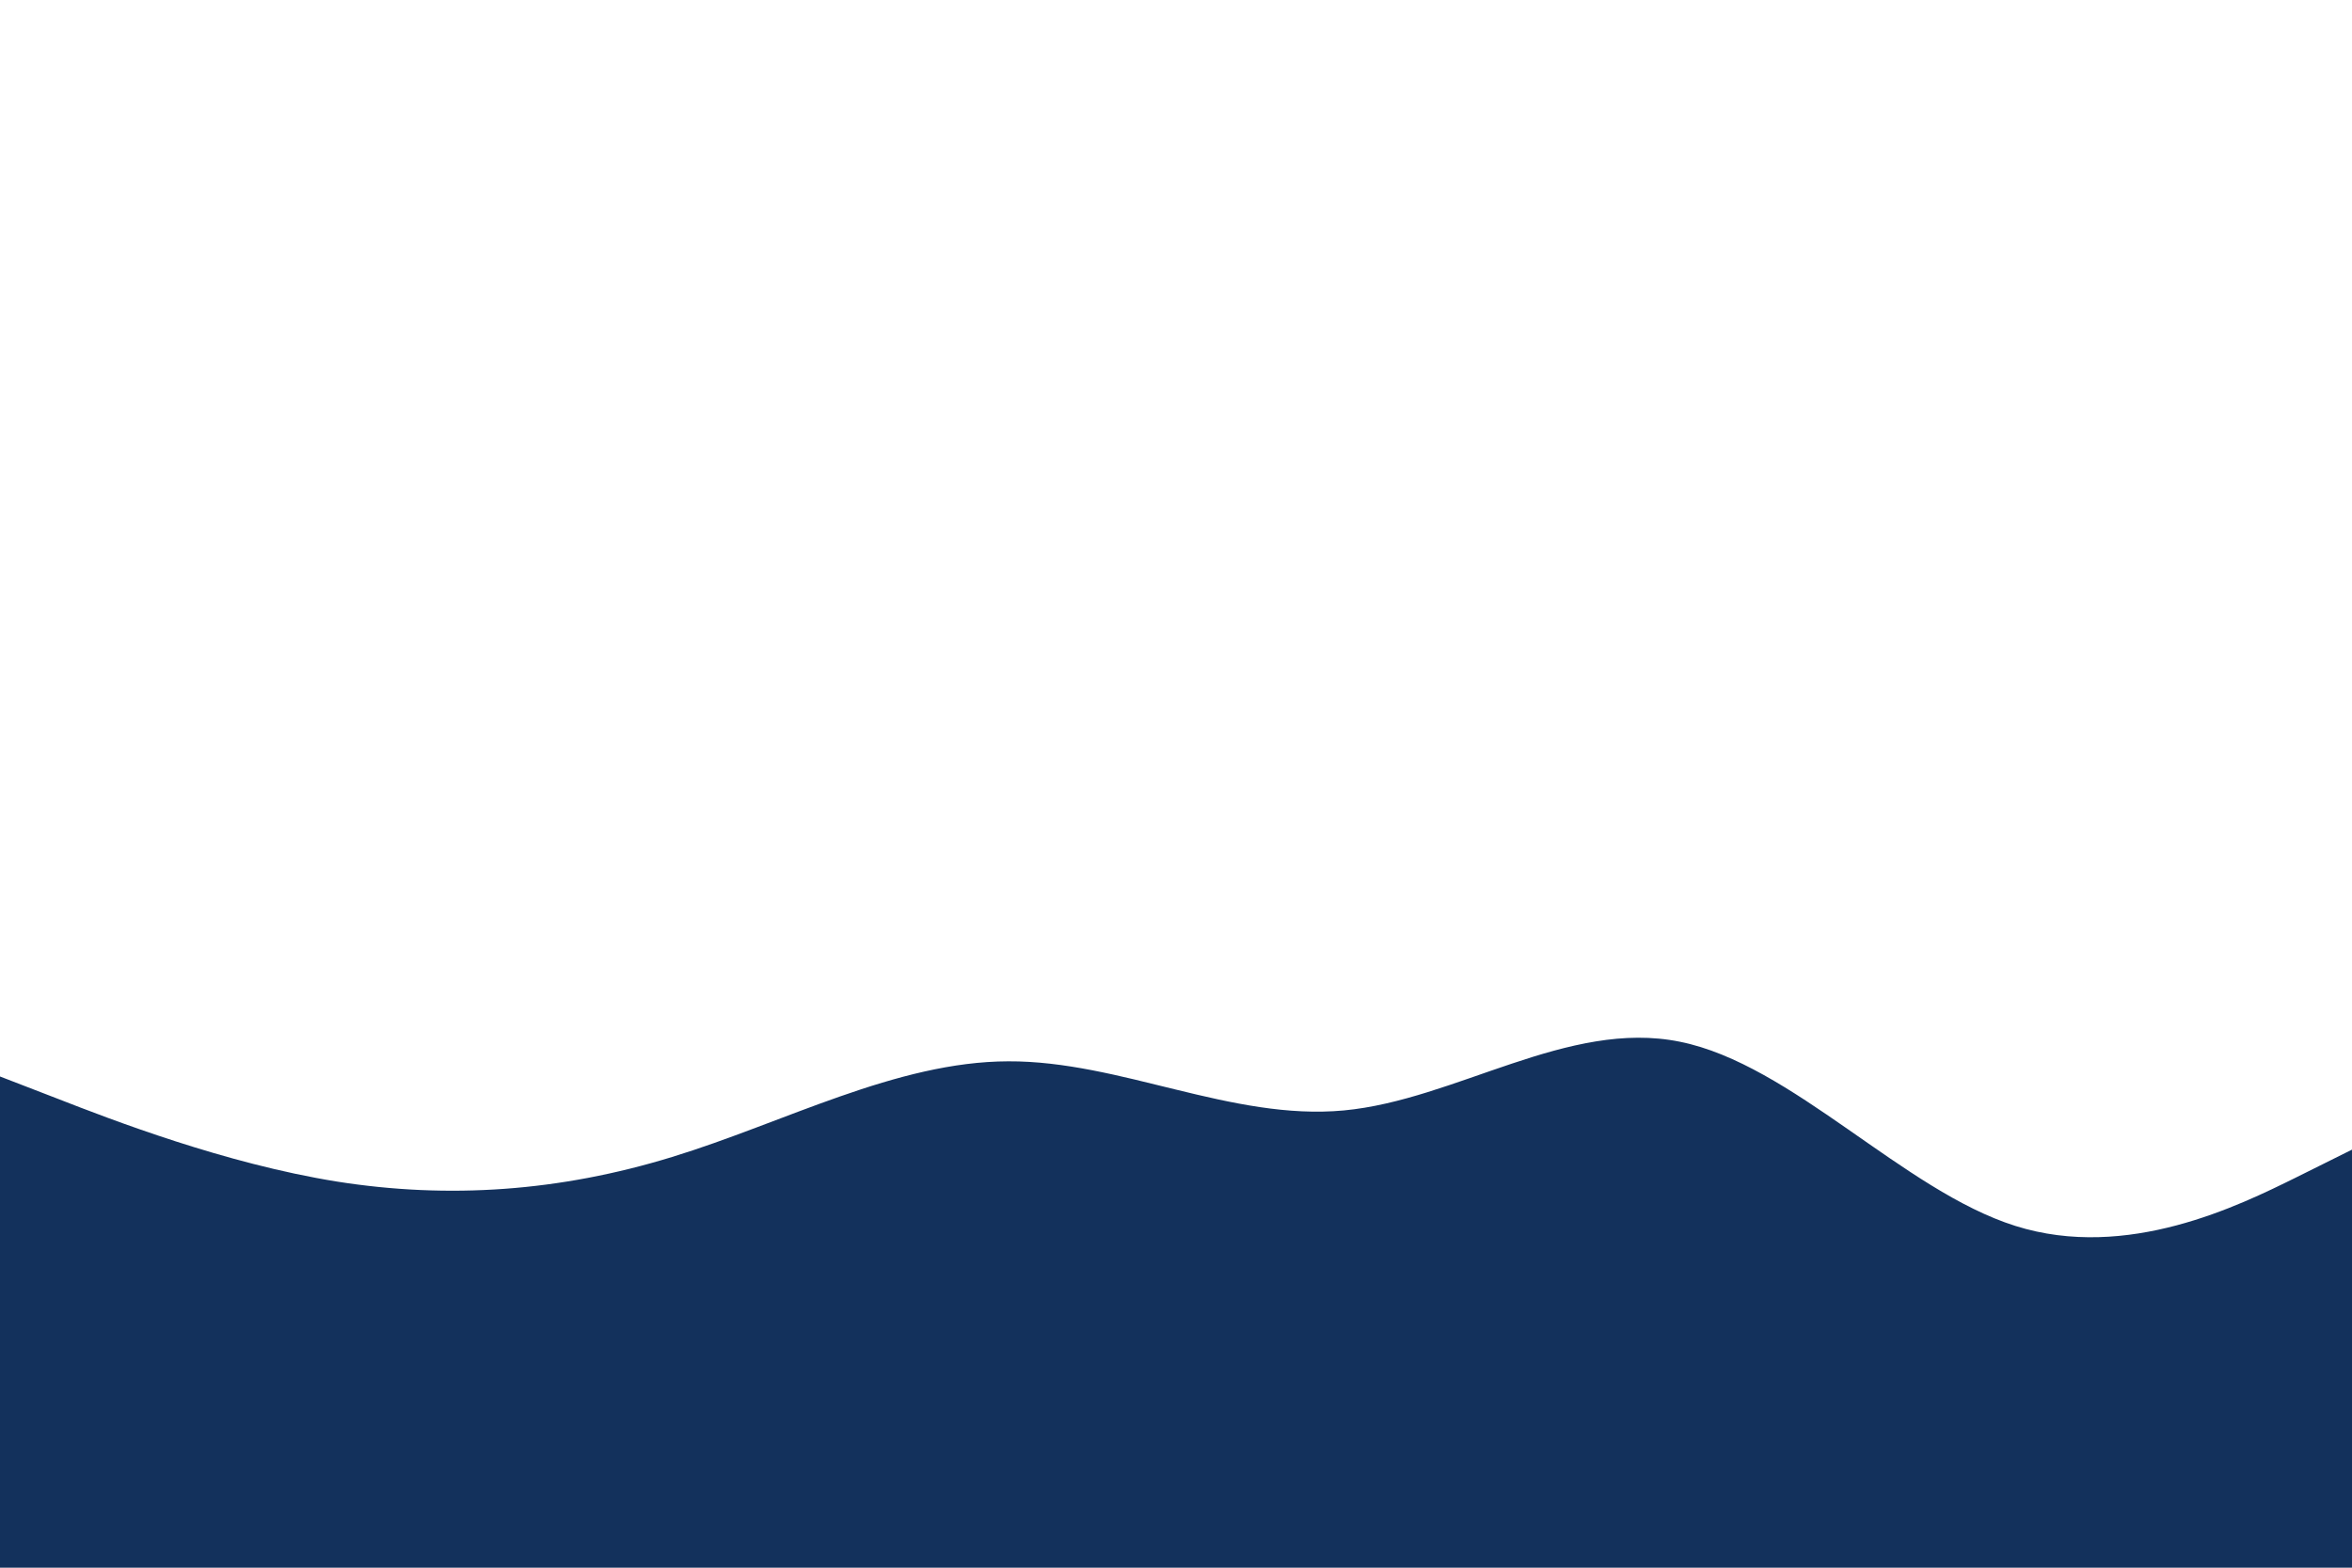 <svg id="visual" viewBox="0 0 900 600" width="900" height="600" xmlns="http://www.w3.org/2000/svg" xmlns:xlink="http://www.w3.org/1999/xlink" version="1.1"><rect x="0" y="0" width="900" height="600" fill="#fff"></rect><path d="M0 412L21.5 420.3C43 428.7 86 445.3 128.8 452.2C171.7 459 214.3 456 257.2 442.8C300 429.7 343 406.3 385.8 406.2C428.7 406 471.3 429 514.2 425C557 421 600 390 642.8 398.7C685.7 407.3 728.3 455.7 771.2 469.2C814 482.7 857 461.3 878.5 450.7L900 440L900 601L878.5 601C857 601 814 601 771.2 601C728.3 601 685.7 601 642.8 601C600 601 557 601 514.2 601C471.3 601 428.7 601 385.8 601C343 601 300 601 257.2 601C214.3 601 171.7 601 128.8 601C86 601 43 601 21.5 601L0 601Z" fill="#13315c" stroke-linecap="round" stroke-linejoin="miter"></path></svg>